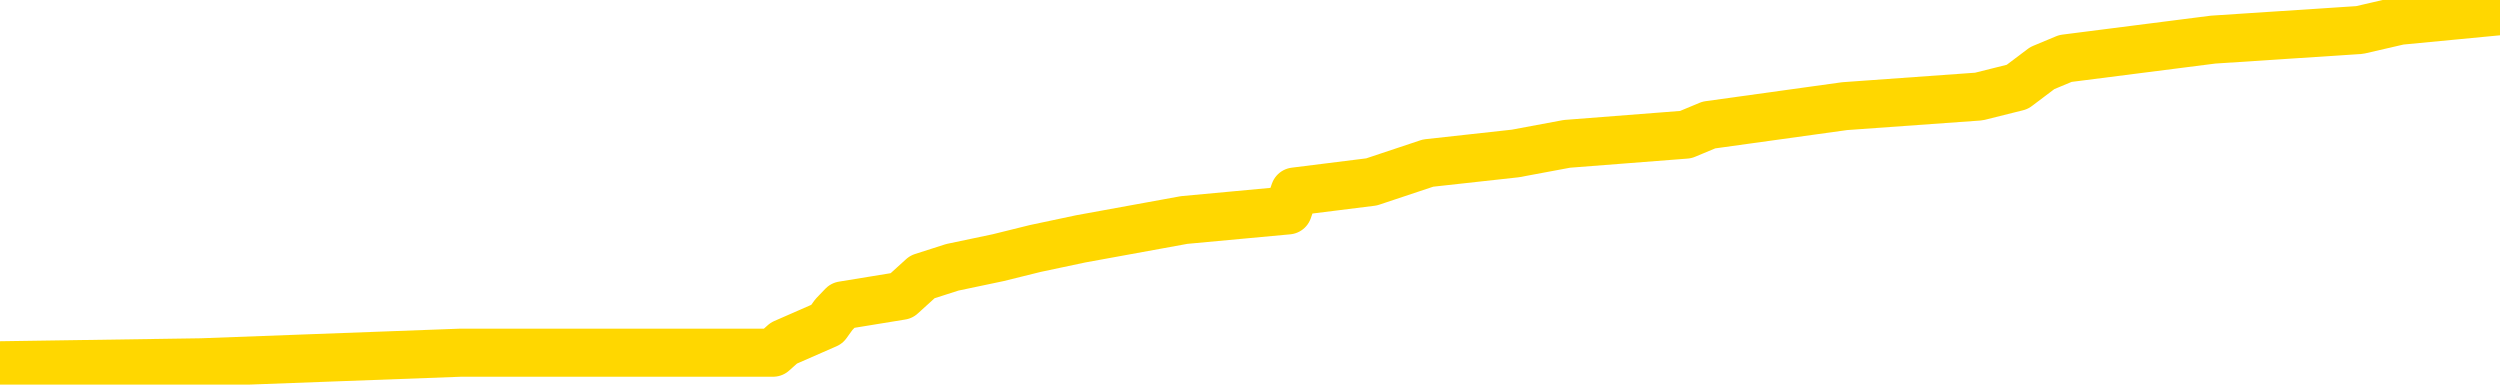 <svg xmlns="http://www.w3.org/2000/svg" version="1.1" viewBox="0 0 6500 1000">
	<path fill="none" stroke="gold" stroke-width="125" stroke-linecap="round" stroke-linejoin="round" d="M0 10710  L-128547 10710 L-128363 10685 L-127873 10636 L-127579 10611 L-127268 10562 L-127034 10537 L-126980 10488 L-126921 10438 L-126768 10414 L-126727 10364 L-126595 10340 L-126302 10315 L-125761 10315 L-125151 10290 L-125103 10290 L-124463 10266 L-124430 10266 L-123904 10266 L-123772 10241 L-123381 10192 L-123053 10142 L-122936 10093 L-122725 10044 L-122008 10044 L-121438 10019 L-121331 10019 L-121156 9994 L-120935 9945 L-120533 9920 L-120508 9871 L-119580 9822 L-119492 9772 L-119410 9723 L-119340 9674 L-119043 9649 L-118891 9600 L-117000 9624 L-116900 9624 L-116637 9624 L-116344 9649 L-116202 9600 L-115953 9600 L-115918 9575 L-115759 9550 L-115296 9501 L-115043 9476 L-114831 9427 L-114579 9402 L-114230 9378 L-113303 9328 L-113209 9279 L-112799 9254 L-111628 9205 L-110439 9180 L-110346 9131 L-110319 9082 L-110053 9032 L-109754 8983 L-109625 8934 L-109588 8884 L-108773 8884 L-108389 8909 L-107329 8934 L-107268 8934 L-107002 9427 L-106531 9896 L-106339 10364 L-106075 10833 L-105738 10808 L-105603 10784 L-105147 10759 L-104404 10734 L-104386 10710 L-104221 10660 L-104153 10660 L-103637 10636 L-102608 10636 L-102412 10611 L-101923 10586 L-101561 10562 L-101153 10562 L-100767 10586 L-99064 10586 L-98966 10586 L-98894 10586 L-98832 10586 L-98648 10562 L-98312 10562 L-97671 10537 L-97594 10512 L-97533 10512 L-97346 10488 L-97267 10488 L-97090 10463 L-97070 10438 L-96840 10438 L-96453 10414 L-95564 10414 L-95525 10389 L-95436 10364 L-95409 10315 L-94401 10290 L-94251 10241 L-94227 10216 L-94094 10192 L-94054 10167 L-92796 10142 L-92738 10142 L-92198 10118 L-92146 10118 L-92099 10118 L-91704 10093 L-91565 10068 L-91365 10044 L-91218 10044 L-91053 10044 L-90777 10068 L-90418 10068 L-89865 10044 L-89221 10019 L-88962 9970 L-88808 9945 L-88407 9920 L-88367 9896 L-88246 9871 L-88185 9896 L-88171 9896 L-88077 9896 L-87784 9871 L-87632 9772 L-87302 9723 L-87224 9674 L-87148 9649 L-86922 9575 L-86855 9526 L-86627 9476 L-86575 9427 L-86410 9402 L-85404 9378 L-85221 9353 L-84670 9328 L-84277 9279 L-83880 9254 L-83030 9205 L-82951 9180 L-82372 9156 L-81931 9156 L-81690 9131 L-81533 9131 L-81132 9082 L-81111 9082 L-80667 9057 L-80261 9032 L-80125 8983 L-79950 8934 L-79814 8884 L-79563 8835 L-78564 8810 L-78481 8786 L-78346 8761 L-78307 8736 L-77417 8712 L-77202 8687 L-76758 8662 L-76641 8638 L-76584 8613 L-75908 8613 L-75808 8588 L-75779 8588 L-74437 8564 L-74031 8539 L-73992 8514 L-73064 8490 L-72965 8465 L-72832 8440 L-72428 8416 L-72402 8391 L-72309 8366 L-72093 8342 L-71682 8292 L-70528 8243 L-70236 8194 L-70208 8144 L-69600 8120 L-69350 8070 L-69330 8046 L-68400 8021 L-68349 7972 L-68227 7947 L-68209 7898 L-68053 7873 L-67878 7824 L-67741 7799 L-67685 7774 L-67577 7750 L-67492 7725 L-67259 7700 L-67184 7676 L-66875 7651 L-66757 7626 L-66588 7602 L-66496 7577 L-66394 7577 L-66370 7552 L-66293 7552 L-66195 7503 L-65829 7478 L-65724 7454 L-65220 7429 L-64769 7404 L-64730 7380 L-64706 7355 L-64666 7330 L-64537 7306 L-64436 7281 L-63995 7256 L-63712 7232 L-63120 7207 L-62990 7182 L-62715 7133 L-62563 7108 L-62409 7084 L-62324 7034 L-62246 7010 L-62060 6985 L-62010 6985 L-61982 6960 L-61903 6936 L-61880 6911 L-61596 6862 L-60992 6812 L-59997 6788 L-59699 6763 L-58965 6738 L-58721 6714 L-58631 6689 L-58053 6664 L-57355 6640 L-56603 6615 L-56284 6590 L-55901 6541 L-55824 6516 L-55190 6492 L-55004 6467 L-54917 6467 L-54787 6467 L-54474 6442 L-54425 6418 L-54283 6393 L-54261 6368 L-53294 6344 L-52748 6319 L-52270 6319 L-52209 6319 L-51885 6319 L-51864 6294 L-51801 6294 L-51591 6270 L-51514 6245 L-51460 6220 L-51437 6196 L-51398 6171 L-51382 6146 L-50625 6122 L-50609 6097 L-49809 6072 L-49657 6048 L-48751 6023 L-48245 5998 L-48016 5949 L-47975 5949 L-47859 5924 L-47683 5900 L-46929 5924 L-46794 5900 L-46630 5875 L-46312 5850 L-46135 5801 L-45113 5752 L-45090 5702 L-44839 5678 L-44626 5628 L-43992 5604 L-43754 5554 L-43721 5505 L-43543 5456 L-43463 5406 L-43373 5382 L-43309 5332 L-42869 5283 L-42845 5258 L-42304 5234 L-42048 5209 L-41554 5184 L-40676 5160 L-40640 5135 L-40587 5110 L-40546 5086 L-40429 5061 L-40152 5036 L-39945 4987 L-39748 4938 L-39725 4888 L-39674 4839 L-39635 4814 L-39557 4790 L-38960 4740 L-38900 4716 L-38796 4691 L-38642 4666 L-38010 4642 L-37329 4617 L-37026 4568 L-36680 4543 L-36482 4518 L-36434 4469 L-36113 4444 L-35486 4420 L-35339 4395 L-35303 4370 L-35245 4346 L-35168 4296 L-34927 4296 L-34839 4272 L-34745 4247 L-34451 4222 L-34317 4198 L-34257 4173 L-34220 4124 L-33947 4124 L-32941 4099 L-32766 4074 L-32715 4074 L-32422 4050 L-32230 4000 L-31897 3976 L-31390 3951 L-30828 3902 L-30813 3852 L-30797 3828 L-30696 3778 L-30582 3729 L-30543 3680 L-30505 3655 L-30439 3655 L-30411 3630 L-30272 3655 L-29980 3655 L-29930 3655 L-29824 3655 L-29560 3630 L-29095 3606 L-28950 3606 L-28896 3556 L-28839 3532 L-28648 3507 L-28282 3482 L-28068 3482 L-27873 3482 L-27815 3482 L-27756 3433 L-27602 3408 L-27333 3384 L-26903 3507 L-26888 3507 L-26811 3482 L-26746 3458 L-26617 3285 L-26593 3260 L-26309 3236 L-26262 3211 L-26207 3186 L-25745 3162 L-25706 3162 L-25665 3137 L-25475 3112 L-24994 3088 L-24507 3063 L-24491 3038 L-24453 3014 L-24196 2989 L-24119 2940 L-23889 2915 L-23873 2866 L-23579 2816 L-23136 2792 L-22690 2767 L-22185 2742 L-22031 2718 L-21745 2693 L-21704 2644 L-21373 2619 L-21151 2594 L-20634 2545 L-20559 2520 L-20311 2471 L-20116 2422 L-20057 2397 L-19280 2372 L-19206 2372 L-18975 2348 L-18959 2348 L-18897 2323 L-18701 2298 L-18237 2298 L-18214 2274 L-18084 2274 L-16783 2274 L-16767 2274 L-16690 2249 L-16596 2249 L-16379 2249 L-16227 2224 L-16048 2249 L-15994 2274 L-15707 2298 L-15668 2298 L-15298 2298 L-14858 2298 L-14675 2298 L-14354 2274 L-14059 2274 L-13613 2224 L-13541 2200 L-13078 2150 L-12641 2126 L-12459 2101 L-11004 2052 L-10873 2027 L-10415 1978 L-10189 1953 L-9803 1904 L-9286 1854 L-8332 1805 L-7538 1756 L-6864 1731 L-6438 1682 L-6127 1657 L-5897 1583 L-5214 1509 L-5201 1435 L-4991 1336 L-4969 1312 L-4794 1262 L-3844 1238 L-3576 1188 L-2761 1164 L-2450 1114 L-2413 1090 L-2356 1040 L-1739 1016 L-1101 966 L524 942 L1198 917 L1840 917 L1918 917 L1974 917 L2010 917 L2038 892 L2150 843 L2168 818 L2191 794 L2344 769 L2398 720 L2476 695 L2595 670 L2692 646 L2810 621 L3079 572 L3349 547 L3366 498 L3566 473 L3713 424 L3940 399 L4074 374 L4383 350 L4443 325 L4796 276 L5145 251 L5245 226 L5310 177 L5370 152 L5754 103 L6135 78 L6239 54 L6500 29" />
</svg>

